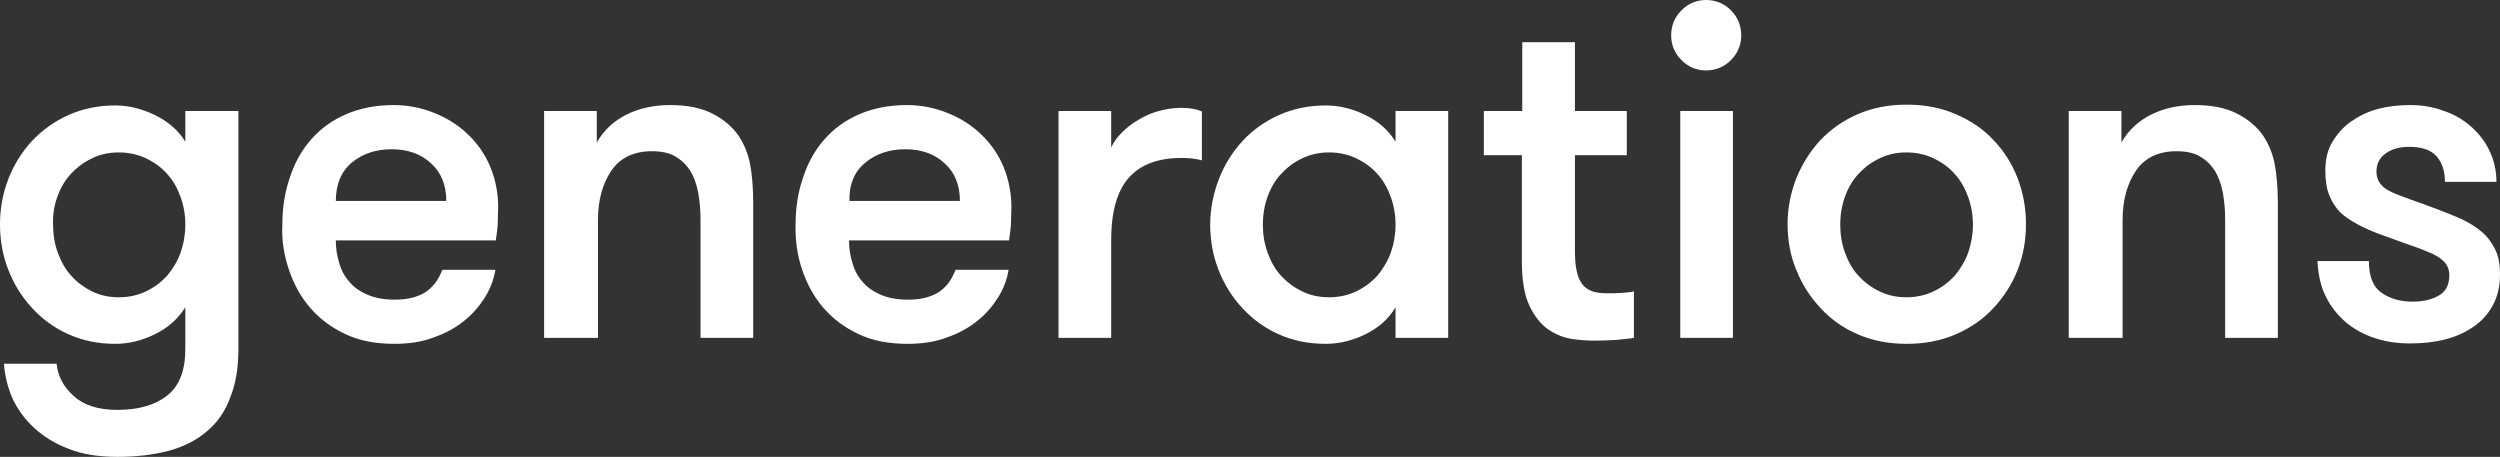 <svg width="197" height="36" viewBox="0 0 197 36" fill="none" xmlns="http://www.w3.org/2000/svg">
<rect x="0" y="0" width="197" height="36" fill="#333333" stroke="none"/>
<path d="M183.27 23.362C183.675 24.178 184.206 24.836 184.861 25.401C185.548 25.965 186.297 26.373 187.17 26.655C188.044 26.937 188.949 27.063 189.916 27.063C190.884 27.063 191.789 26.969 192.662 26.749C193.536 26.53 194.285 26.185 194.909 25.746C195.565 25.307 196.064 24.742 196.438 24.052C196.813 23.362 197 22.547 197 21.638C197 20.822 196.875 20.132 196.594 19.599C196.313 19.066 195.97 18.596 195.502 18.22C195.034 17.843 194.535 17.53 193.942 17.247C193.349 16.997 192.756 16.746 192.163 16.526C191.352 16.212 190.634 15.962 190.01 15.742C189.417 15.523 188.887 15.335 188.481 15.146C188.075 14.958 187.763 14.739 187.576 14.488C187.389 14.237 187.264 13.923 187.264 13.547C187.264 12.889 187.514 12.418 188.013 12.073C188.512 11.728 189.105 11.571 189.823 11.571C190.853 11.571 191.57 11.822 192.007 12.324C192.444 12.826 192.662 13.484 192.662 14.331H196.719C196.719 13.453 196.532 12.638 196.189 11.916C195.845 11.164 195.346 10.537 194.753 10.004C194.16 9.47 193.443 9.031 192.6 8.749C191.789 8.436 190.884 8.279 189.948 8.279C189.011 8.279 188.169 8.373 187.358 8.592C186.546 8.812 185.86 9.157 185.236 9.596C184.611 10.035 184.143 10.599 183.769 11.226C183.394 11.854 183.238 12.606 183.238 13.453C183.238 14.206 183.332 14.864 183.55 15.397C183.769 15.93 184.05 16.369 184.424 16.746C184.799 17.091 185.267 17.404 185.797 17.686C186.328 17.969 186.889 18.22 187.482 18.439C188.418 18.784 189.23 19.066 189.916 19.317C190.603 19.537 191.165 19.788 191.633 19.976C192.101 20.195 192.444 20.446 192.662 20.697C192.881 20.948 193.006 21.293 193.006 21.7C193.006 22.453 192.725 22.986 192.163 23.3C191.601 23.613 190.915 23.77 190.104 23.77C189.105 23.77 188.294 23.519 187.638 23.049C186.983 22.578 186.671 21.763 186.671 20.571H182.614C182.677 21.638 182.864 22.547 183.27 23.362ZM167.261 26.624V17.341C167.261 15.805 167.604 14.519 168.291 13.484C168.977 12.45 170.07 11.916 171.505 11.916C172.254 11.916 172.878 12.042 173.346 12.324C173.846 12.606 174.22 12.983 174.532 13.453C174.813 13.923 175.031 14.488 175.156 15.178C175.281 15.836 175.343 16.558 175.343 17.341V26.624H179.494V15.993C179.494 14.77 179.4 13.735 179.244 12.92C179.088 12.104 178.776 11.352 178.339 10.693C177.84 9.972 177.122 9.376 176.248 8.937C175.375 8.498 174.282 8.279 172.972 8.279C171.661 8.279 170.507 8.53 169.508 9.031C168.509 9.533 167.729 10.254 167.168 11.226V8.749H163.017V26.624H167.261ZM145.386 15.491C145.636 14.801 145.979 14.206 146.447 13.704C146.915 13.202 147.446 12.794 148.101 12.481C148.756 12.167 149.443 12.011 150.223 12.011C151.003 12.011 151.721 12.167 152.376 12.481C153.032 12.794 153.593 13.202 154.03 13.704C154.498 14.206 154.841 14.833 155.091 15.523C155.341 16.212 155.466 16.934 155.466 17.718C155.466 18.47 155.341 19.192 155.091 19.913C154.841 20.603 154.467 21.199 154.03 21.732C153.562 22.233 153.032 22.641 152.376 22.955C151.721 23.268 151.003 23.425 150.223 23.425C149.443 23.425 148.725 23.268 148.101 22.955C147.446 22.641 146.915 22.233 146.447 21.732C145.979 21.23 145.636 20.603 145.386 19.913C145.137 19.223 145.012 18.502 145.012 17.718C145.012 16.902 145.137 16.181 145.386 15.491ZM141.548 21.261C141.985 22.39 142.64 23.394 143.451 24.272C144.263 25.15 145.23 25.84 146.385 26.341C147.539 26.843 148.819 27.094 150.254 27.094C151.69 27.094 152.969 26.843 154.124 26.341C155.278 25.84 156.277 25.15 157.088 24.272C157.9 23.394 158.555 22.39 158.992 21.261C159.429 20.132 159.647 18.941 159.647 17.655C159.647 16.401 159.429 15.209 158.992 14.049C158.555 12.92 157.931 11.916 157.088 11.038C156.277 10.16 155.278 9.502 154.124 9C152.969 8.498 151.69 8.247 150.254 8.247C148.819 8.247 147.539 8.498 146.385 9C145.23 9.502 144.263 10.192 143.451 11.038C142.64 11.916 142.016 12.92 141.548 14.049C141.111 15.178 140.861 16.401 140.861 17.624C140.861 18.941 141.08 20.164 141.548 21.261ZM136.555 8.749H132.405V26.624H136.555V8.749ZM132.498 4.735C133.029 5.268 133.684 5.551 134.433 5.551C135.213 5.551 135.869 5.268 136.399 4.735C136.93 4.202 137.21 3.544 137.21 2.791C137.21 2.007 136.93 1.348 136.399 0.815C135.869 0.282 135.213 0 134.433 0C133.684 0 133.029 0.282 132.498 0.815C131.968 1.348 131.687 2.007 131.687 2.791C131.687 3.544 131.968 4.202 132.498 4.735ZM119.923 12.23V20.54C119.923 22.045 120.11 23.237 120.515 24.084C120.921 24.93 121.42 25.558 122.013 25.965C122.606 26.373 123.262 26.624 123.917 26.718C124.572 26.812 125.165 26.843 125.664 26.843C126.288 26.843 126.85 26.812 127.412 26.78C127.974 26.718 128.41 26.686 128.754 26.624V22.955C128.566 23.017 128.223 23.049 127.818 23.08C127.381 23.111 127.006 23.111 126.663 23.111C126.257 23.111 125.883 23.08 125.571 22.986C125.259 22.892 124.978 22.735 124.759 22.484C124.541 22.233 124.354 21.889 124.26 21.418C124.135 20.948 124.104 20.352 124.104 19.568V12.23H128.192V8.749H124.104V3.324H119.954V8.749H116.927V12.23H119.923ZM99.889 15.491C100.138 14.801 100.482 14.206 100.95 13.704C101.418 13.202 101.948 12.794 102.604 12.481C103.259 12.167 103.945 12.011 104.725 12.011C105.506 12.011 106.223 12.167 106.879 12.481C107.534 12.794 108.096 13.202 108.533 13.704C109.001 14.206 109.344 14.833 109.594 15.523C109.843 16.212 109.968 16.934 109.968 17.718C109.968 18.47 109.843 19.192 109.594 19.913C109.344 20.603 108.969 21.199 108.533 21.732C108.064 22.233 107.534 22.641 106.879 22.955C106.223 23.268 105.506 23.425 104.725 23.425C103.945 23.425 103.228 23.268 102.604 22.955C101.948 22.641 101.418 22.233 100.95 21.732C100.482 21.23 100.138 20.603 99.889 19.913C99.639 19.223 99.514 18.502 99.514 17.718C99.514 16.902 99.639 16.181 99.889 15.491ZM96.019 21.261C96.456 22.39 97.08 23.394 97.891 24.272C98.703 25.15 99.639 25.84 100.762 26.341C101.886 26.843 103.103 27.094 104.476 27.094C105.506 27.094 106.567 26.843 107.596 26.341C108.626 25.84 109.438 25.119 109.968 24.209V26.624H114.118V8.749H109.968V11.164C109.406 10.254 108.626 9.564 107.596 9.063C106.567 8.561 105.537 8.31 104.476 8.31C103.134 8.31 101.917 8.561 100.794 9.063C99.67 9.564 98.703 10.254 97.923 11.101C97.111 11.979 96.487 12.983 96.05 14.111C95.614 15.24 95.364 16.463 95.364 17.686C95.364 18.941 95.582 20.164 96.019 21.261ZM87.562 26.624V18.909C87.562 16.683 88.031 15.021 88.967 13.986C89.903 12.951 91.276 12.45 93.055 12.45C93.367 12.45 93.647 12.45 93.866 12.481C94.084 12.512 94.365 12.544 94.709 12.638V8.78C94.272 8.592 93.741 8.498 93.055 8.498C92.462 8.498 91.9 8.592 91.307 8.749C90.714 8.906 90.184 9.157 89.716 9.439C89.216 9.721 88.779 10.066 88.405 10.443C88.031 10.819 87.75 11.195 87.562 11.634V8.749H83.412V26.624H87.562ZM68.215 12.794C69.058 12.104 70.119 11.76 71.336 11.76C72.615 11.76 73.645 12.136 74.425 12.857C75.236 13.578 75.642 14.582 75.642 15.836H66.936C66.904 14.519 67.341 13.484 68.215 12.794ZM63.191 21.199C63.566 22.328 64.096 23.331 64.845 24.209C65.594 25.087 66.499 25.777 67.622 26.31C68.714 26.843 70.025 27.094 71.523 27.094C72.677 27.094 73.707 26.937 74.612 26.592C75.517 26.279 76.329 25.84 76.984 25.307C77.67 24.773 78.201 24.146 78.638 23.456C79.075 22.767 79.356 22.014 79.48 21.261H75.299C75.174 21.575 75.018 21.889 74.831 22.171C74.643 22.453 74.394 22.704 74.113 22.923C73.832 23.143 73.458 23.3 73.052 23.425C72.615 23.55 72.116 23.613 71.554 23.613C70.712 23.613 70.025 23.488 69.432 23.237C68.839 22.986 68.371 22.672 67.997 22.233C67.622 21.826 67.341 21.324 67.185 20.76C66.998 20.195 66.904 19.568 66.904 18.941H79.511C79.605 18.345 79.668 17.843 79.668 17.436C79.668 17.028 79.699 16.652 79.699 16.338C79.699 15.178 79.48 14.143 79.075 13.139C78.669 12.167 78.076 11.321 77.327 10.599C76.578 9.878 75.704 9.314 74.675 8.906C73.676 8.498 72.584 8.279 71.46 8.279C70.056 8.279 68.808 8.53 67.716 9C66.624 9.47 65.719 10.129 64.97 10.976C64.221 11.822 63.659 12.826 63.285 13.986C62.879 15.146 62.692 16.369 62.692 17.718C62.66 18.909 62.817 20.07 63.191 21.199ZM47.12 26.624V17.341C47.12 15.805 47.464 14.519 48.15 13.484C48.837 12.45 49.929 11.916 51.364 11.916C52.113 11.916 52.737 12.042 53.205 12.324C53.705 12.606 54.079 12.983 54.391 13.453C54.672 13.923 54.89 14.488 55.015 15.178C55.14 15.836 55.202 16.558 55.202 17.341V26.624H59.353V15.993C59.353 14.77 59.259 13.735 59.103 12.92C58.947 12.104 58.635 11.352 58.198 10.693C57.699 9.972 56.981 9.376 56.107 8.937C55.234 8.498 54.142 8.279 52.831 8.279C51.52 8.279 50.366 8.53 49.367 9.031C48.368 9.533 47.588 10.254 47.027 11.226V8.749H42.876V26.624H47.12ZM27.742 12.794C28.584 12.104 29.645 11.76 30.862 11.76C32.142 11.76 33.171 12.136 33.952 12.857C34.763 13.578 35.169 14.582 35.169 15.836H26.462C26.462 14.519 26.899 13.484 27.742 12.794ZM22.749 21.199C23.123 22.328 23.654 23.331 24.403 24.209C25.152 25.087 26.056 25.777 27.18 26.31C28.272 26.843 29.583 27.094 31.081 27.094C32.235 27.094 33.265 26.937 34.17 26.592C35.075 26.279 35.886 25.84 36.542 25.307C37.228 24.773 37.759 24.146 38.196 23.456C38.632 22.767 38.913 22.014 39.038 21.261H34.856C34.732 21.575 34.576 21.889 34.388 22.171C34.201 22.453 33.952 22.704 33.671 22.923C33.39 23.143 33.015 23.3 32.61 23.425C32.173 23.55 31.674 23.613 31.112 23.613C30.269 23.613 29.583 23.488 28.99 23.237C28.397 22.986 27.929 22.672 27.554 22.233C27.18 21.826 26.899 21.324 26.743 20.76C26.556 20.195 26.462 19.568 26.462 18.941H39.069C39.163 18.345 39.225 17.843 39.225 17.436C39.225 17.028 39.257 16.652 39.257 16.338C39.257 15.178 39.038 14.143 38.632 13.139C38.227 12.167 37.634 11.321 36.885 10.599C36.136 9.878 35.262 9.314 34.232 8.906C33.234 8.498 32.142 8.279 31.018 8.279C29.614 8.279 28.366 8.53 27.274 9C26.181 9.47 25.276 10.129 24.527 10.976C23.779 11.822 23.217 12.826 22.842 13.986C22.437 15.146 22.25 16.369 22.25 17.718C22.187 18.909 22.374 20.07 22.749 21.199ZM4.525 15.491C4.774 14.801 5.118 14.206 5.586 13.704C6.054 13.202 6.584 12.794 7.24 12.481C7.864 12.167 8.582 12.011 9.362 12.011C10.142 12.011 10.86 12.167 11.515 12.481C12.17 12.794 12.732 13.202 13.169 13.704C13.637 14.206 13.98 14.833 14.23 15.523C14.479 16.212 14.604 16.934 14.604 17.718C14.604 18.47 14.479 19.192 14.23 19.913C13.98 20.603 13.606 21.199 13.169 21.732C12.701 22.233 12.17 22.641 11.515 22.955C10.86 23.268 10.142 23.425 9.362 23.425C8.582 23.425 7.864 23.268 7.24 22.955C6.616 22.641 6.054 22.233 5.617 21.732C5.149 21.23 4.806 20.603 4.556 19.913C4.306 19.223 4.182 18.502 4.182 17.718C4.15 16.902 4.275 16.181 4.525 15.491ZM0.655 21.261C1.092 22.39 1.716 23.394 2.528 24.272C3.339 25.15 4.275 25.84 5.399 26.341C6.522 26.843 7.739 27.094 9.081 27.094C10.142 27.094 11.171 26.843 12.201 26.341C13.231 25.84 14.043 25.119 14.604 24.209V27.502C14.604 29.195 14.136 30.418 13.169 31.171C12.232 31.923 10.891 32.3 9.237 32.3C7.739 32.3 6.584 31.923 5.804 31.202C4.993 30.481 4.556 29.634 4.462 28.662H0.312C0.374 29.571 0.593 30.481 0.967 31.359C1.373 32.237 1.935 33.021 2.684 33.711C3.433 34.401 4.338 34.965 5.43 35.373C6.522 35.812 7.801 36 9.268 36C10.735 36 12.076 35.843 13.262 35.53C14.448 35.216 15.447 34.714 16.258 34.024C17.101 33.334 17.725 32.456 18.13 31.359C18.567 30.293 18.786 29.007 18.786 27.47V8.749H14.604V11.164C14.043 10.254 13.231 9.564 12.201 9.063C11.171 8.561 10.111 8.31 9.081 8.31C7.739 8.31 6.522 8.561 5.399 9.063C4.275 9.564 3.339 10.254 2.528 11.101C1.716 11.979 1.092 12.983 0.655 14.111C0.218 15.24 0 16.432 0 17.686C0 18.941 0.218 20.164 0.655 21.261Z" fill="white"/>
</svg>
